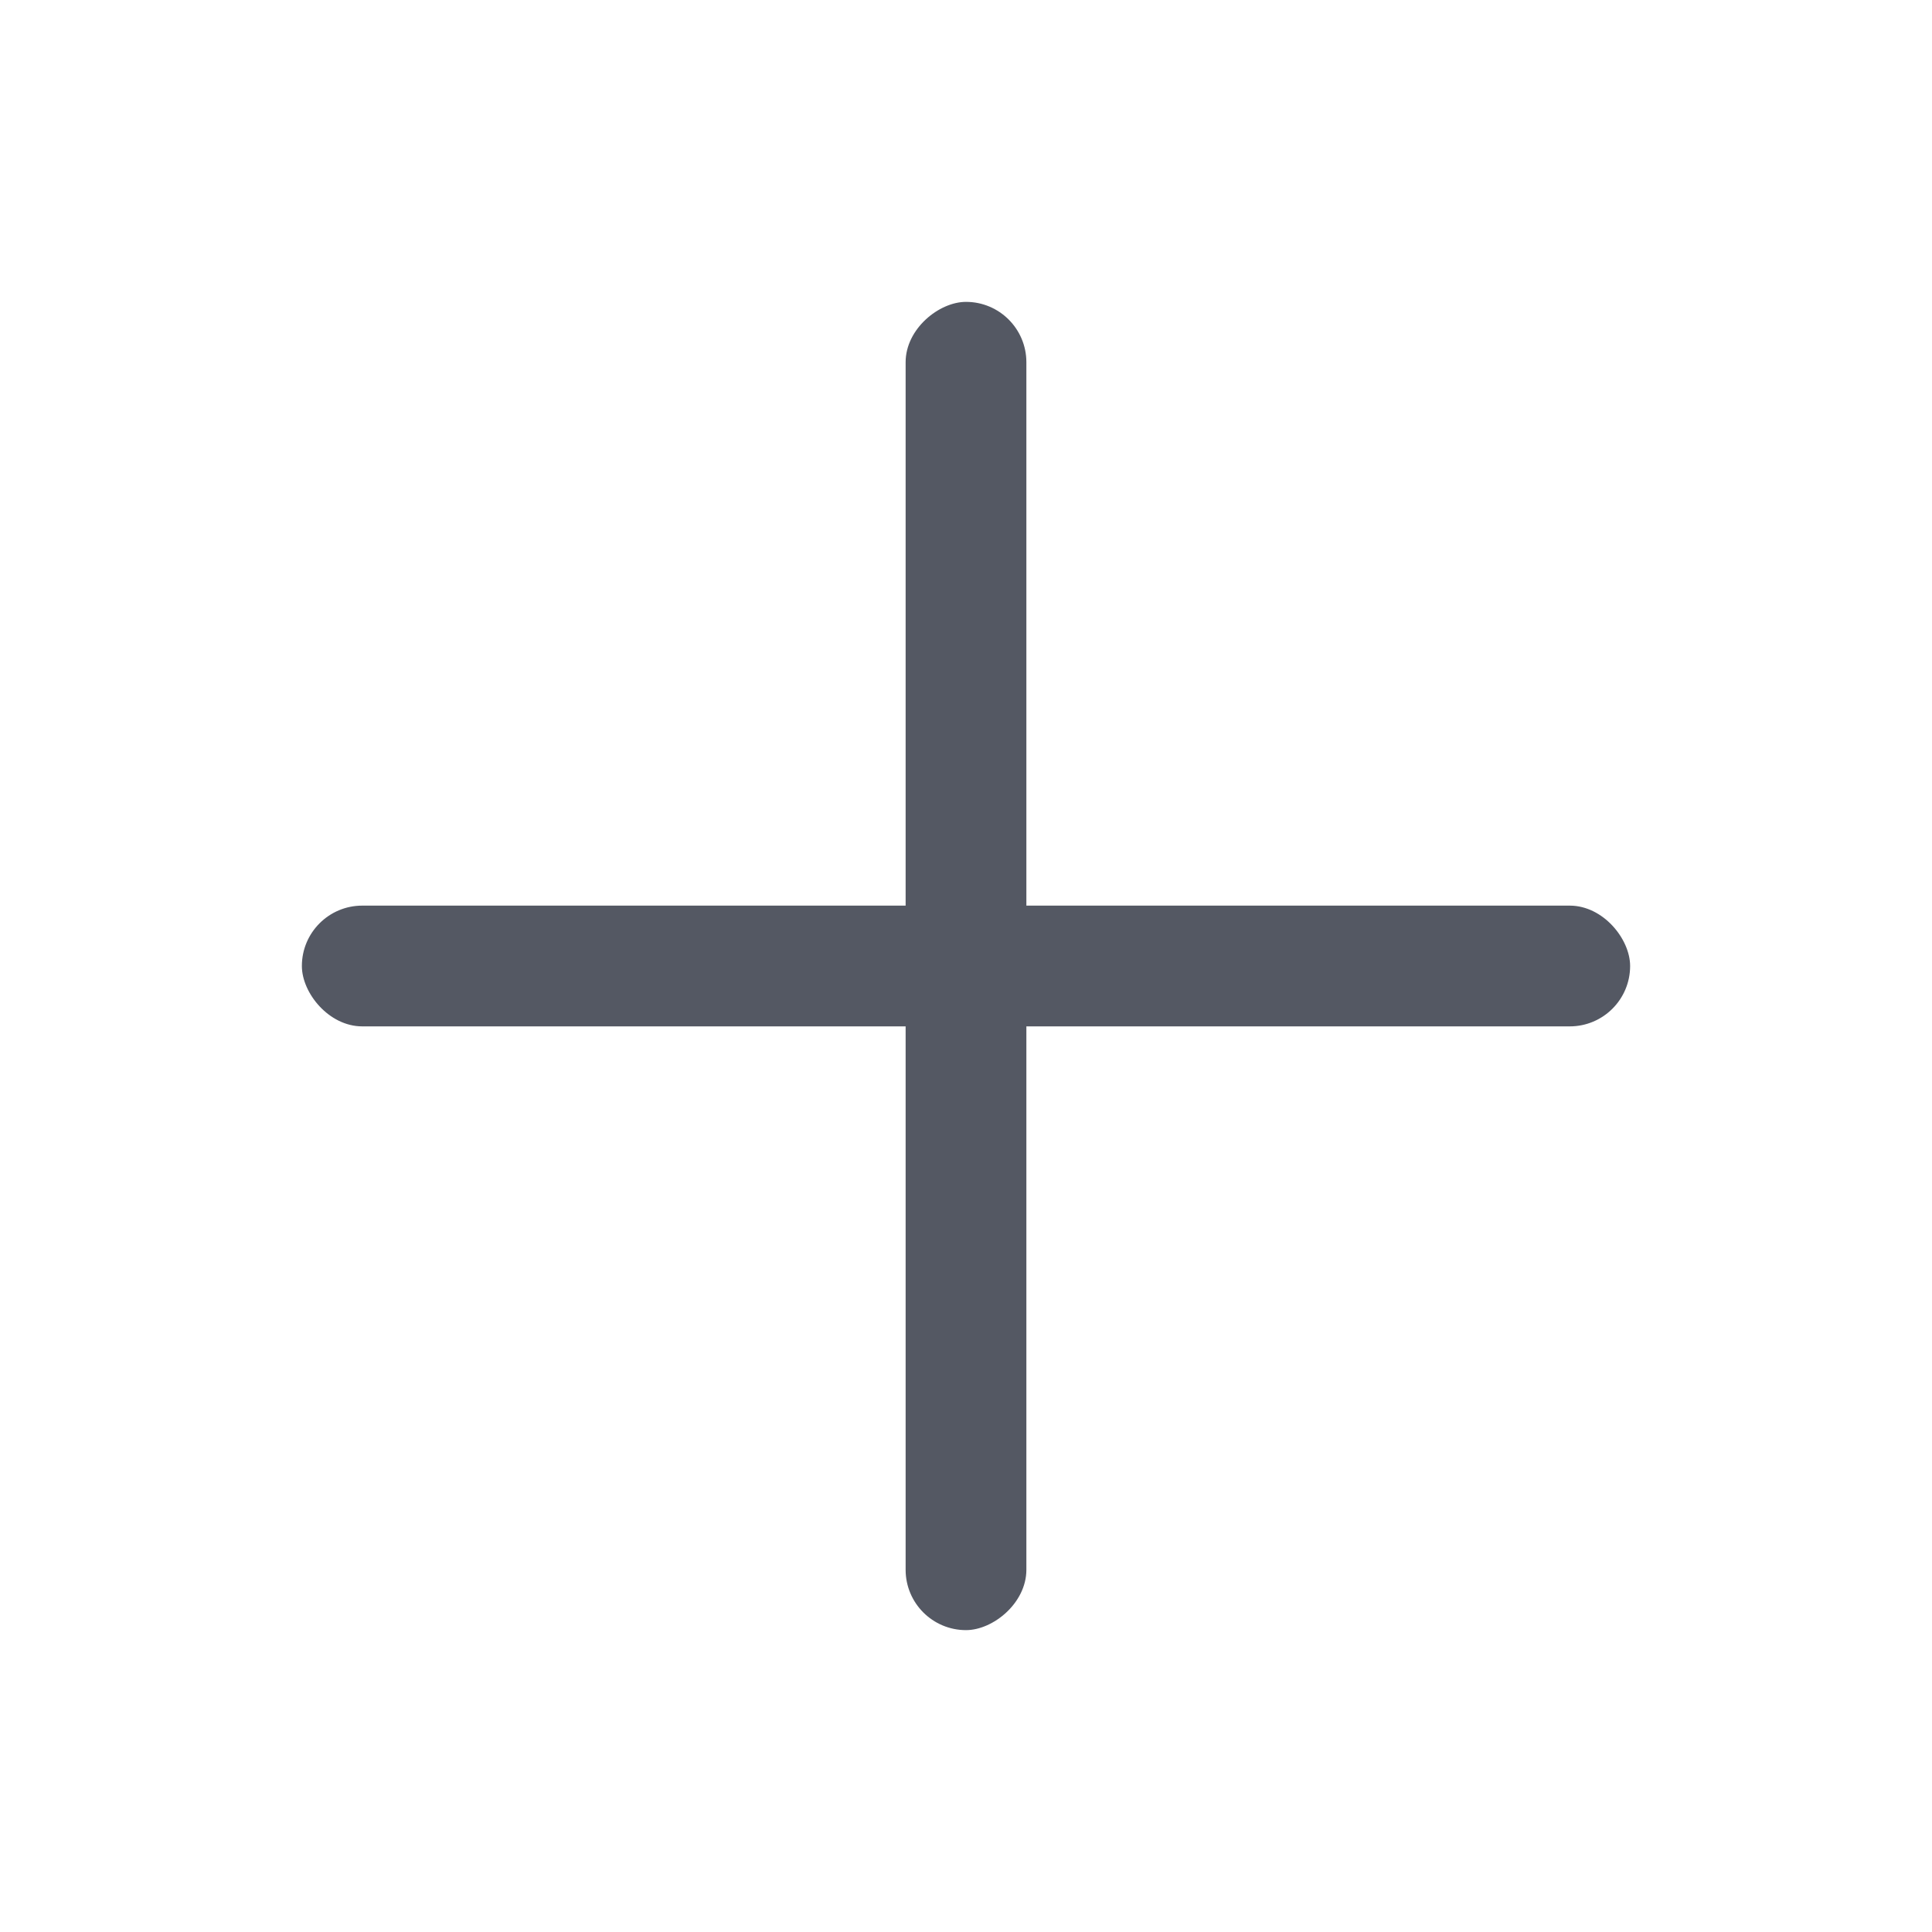 <svg width="32" height="32" viewBox="0 0 32 32" fill="none" xmlns="http://www.w3.org/2000/svg">
<rect x="5" y="15" width="22" height="2" rx="1" fill="#545863"/>
<rect x="17" y="5" width="22" height="2" rx="1" transform="rotate(90 17 5)" fill="#545863"/>
</svg>

